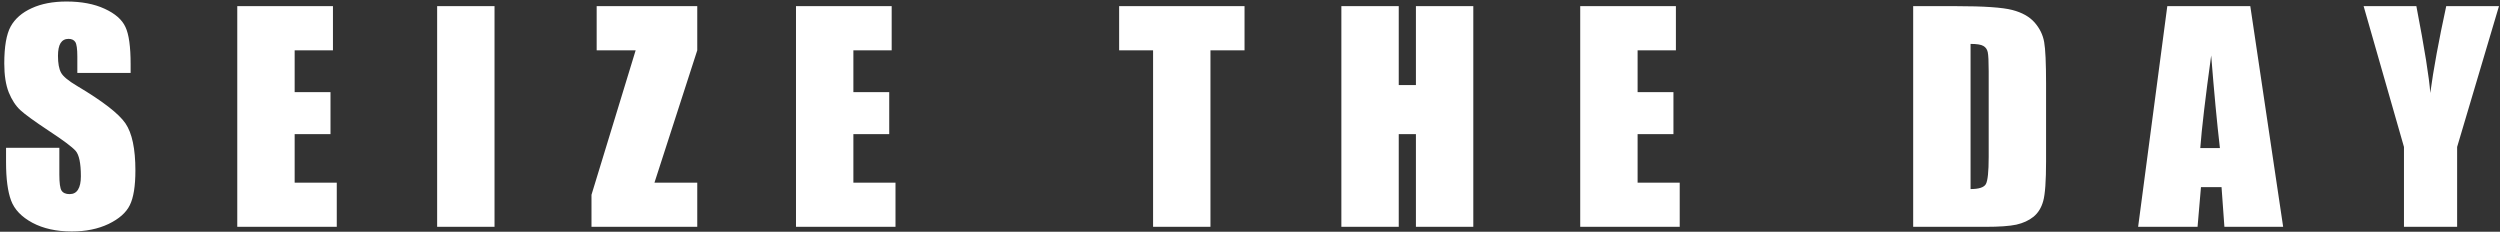 <svg width="507" height="47" viewBox="0 0 507 47" fill="none" xmlns="http://www.w3.org/2000/svg">
<rect x="0" y="0" width="507" height="47" fill="#333333" stroke="none"/>
<path d="M26.491 14.792H15.683V11.475C15.683 9.927 15.545 8.941 15.269 8.518C14.992 8.094 14.532 7.882 13.887 7.882C13.186 7.882 12.652 8.167 12.283 8.739C11.933 9.31 11.758 10.176 11.758 11.337C11.758 12.83 11.961 13.954 12.366 14.709C12.753 15.465 13.85 16.377 15.656 17.446C20.834 20.523 24.096 23.048 25.441 25.02C26.786 26.992 27.459 30.17 27.459 34.556C27.459 37.744 27.081 40.094 26.326 41.605C25.588 43.116 24.151 44.388 22.013 45.419C19.876 46.433 17.388 46.94 14.55 46.94C11.436 46.94 8.773 46.35 6.562 45.171C4.369 43.991 2.931 42.489 2.249 40.665C1.568 38.841 1.227 36.252 1.227 32.898V29.968H12.035V35.413C12.035 37.09 12.182 38.168 12.477 38.647C12.79 39.126 13.334 39.366 14.108 39.366C14.882 39.366 15.453 39.062 15.822 38.454C16.209 37.846 16.402 36.943 16.402 35.745C16.402 33.11 16.043 31.387 15.324 30.576C14.587 29.765 12.772 28.41 9.879 26.512C6.985 24.596 5.069 23.205 4.129 22.338C3.189 21.472 2.406 20.275 1.779 18.745C1.171 17.216 0.867 15.262 0.867 12.885C0.867 9.457 1.3 6.951 2.166 5.366C3.051 3.782 4.47 2.547 6.423 1.662C8.377 0.759 10.736 0.308 13.5 0.308C16.522 0.308 19.093 0.796 21.212 1.773C23.349 2.75 24.759 3.984 25.441 5.477C26.141 6.951 26.491 9.467 26.491 13.023V14.792ZM48.118 1.248H67.523V10.204H59.756V18.69H67.025V27.203H59.756V37.044H68.297V46H48.118V1.248ZM100.29 1.248V46H88.652V1.248H100.29ZM141.404 1.248V10.204L132.725 37.044H141.404V46H119.954V39.504L128.91 10.204H121.004V1.248H141.404ZM161.428 1.248H180.833V10.204H173.065V18.69H180.335V27.203H173.065V37.044H181.607V46H161.428V1.248ZM252.392 1.248V10.204H245.481V46H233.844V10.204H226.961V1.248H252.392ZM298.786 1.248V46H287.149V27.203H283.666V46H272.029V1.248H283.666V17.252H287.149V1.248H298.786ZM320.468 1.248H339.873V10.204H332.106V18.69H339.375V27.203H332.106V37.044H340.647V46H320.468V1.248ZM387.992 1.248H396.699C402.32 1.248 406.116 1.506 408.088 2.022C410.078 2.538 411.589 3.385 412.621 4.565C413.653 5.744 414.298 7.062 414.556 8.518C414.814 9.955 414.943 12.793 414.943 17.031V32.704C414.943 36.721 414.749 39.412 414.362 40.776C413.994 42.121 413.34 43.181 412.4 43.955C411.46 44.71 410.299 45.245 408.917 45.558C407.535 45.853 405.452 46 402.67 46H387.992V1.248ZM399.629 8.905V38.343C401.306 38.343 402.338 38.011 402.725 37.348C403.112 36.666 403.306 34.833 403.306 31.847V14.461C403.306 12.434 403.241 11.134 403.112 10.563C402.983 9.992 402.688 9.577 402.228 9.319C401.767 9.043 400.901 8.905 399.629 8.905ZM456.361 1.248L463.023 46H451.109L450.529 37.956H446.355L445.664 46H433.612L439.527 1.248H456.361ZM450.197 30.023C449.608 24.955 449.018 18.699 448.428 11.254C447.249 19.805 446.512 26.061 446.217 30.023H450.197ZM506.791 1.248L498.305 29.802V46H487.525V29.802L479.343 1.248H490.04C491.717 9.964 492.657 15.834 492.86 18.856C493.505 14.083 494.583 8.214 496.094 1.248H506.791Z" fill="white"/>
</svg>
